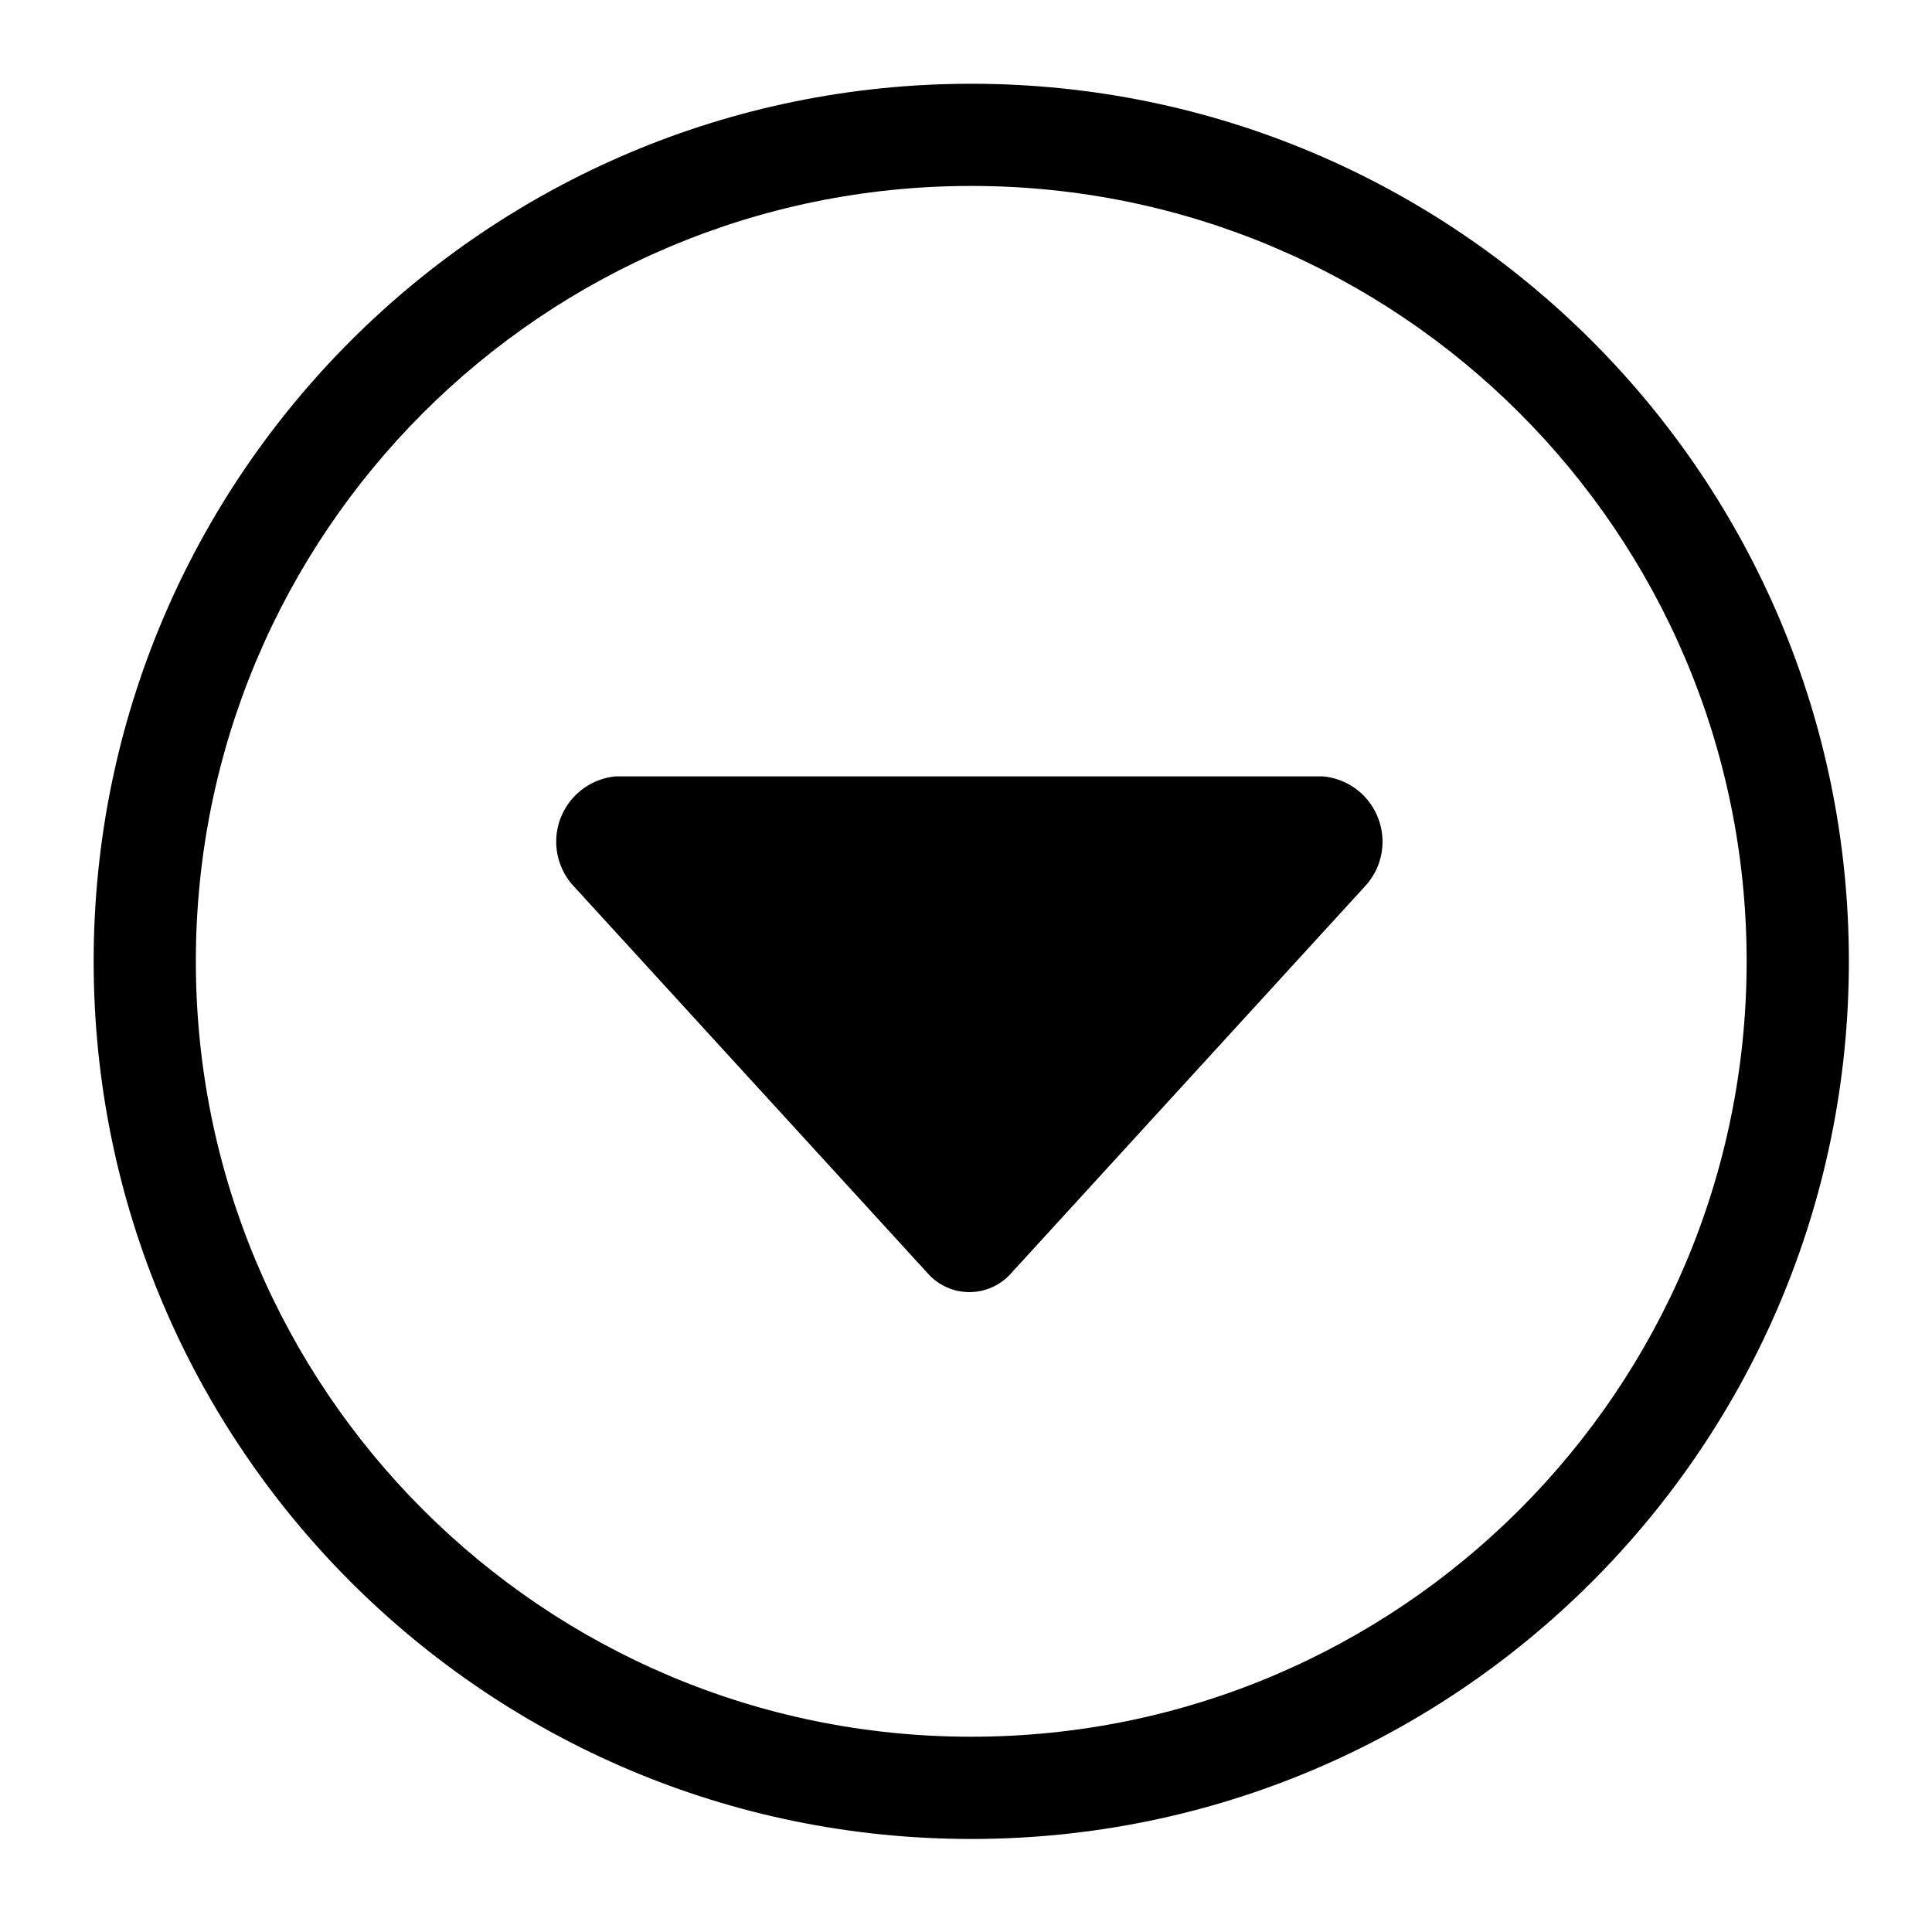 <?xml version="1.0" standalone="no"?><!DOCTYPE svg PUBLIC "-//W3C//DTD SVG 1.1//EN" "http://www.w3.org/Graphics/SVG/1.1/DTD/svg11.dtd"><svg t="1624526158223" class="icon" viewBox="0 0 1024 1024" version="1.1" xmlns="http://www.w3.org/2000/svg" p-id="19056" width="18" height="18" xmlns:xlink="http://www.w3.org/1999/xlink"><defs><style type="text/css"></style></defs><path d="M514.778 44.392c-256.898 0-465.136 208.237-465.136 465.136S257.88 974.693 514.778 974.693s465.165-208.268 465.165-465.165S771.675 44.392 514.778 44.392z m0 876.112c-226.979 0-410.976-183.999-410.976-410.976S287.8 98.552 514.778 98.552 925.754 282.55 925.754 509.528 741.755 920.504 514.778 920.504z" p-id="19057" fill="#000000"></path><path d="M723.285 469.96l-187.341 204.861a29.482 29.482 0 0 1-22.145 10.021 29.482 29.482 0 0 1-22.145-10.021l-187.34-204.861c-9.146-9.66-11.973-23.738-7.246-36.174s16.135-21.118 29.391-22.3l374.527 0c13.307 1.131 24.766 9.763 29.493 22.248 4.779 12.486 1.952 26.514-7.193 36.225z" p-id="19058" fill="#000000"></path></svg>
